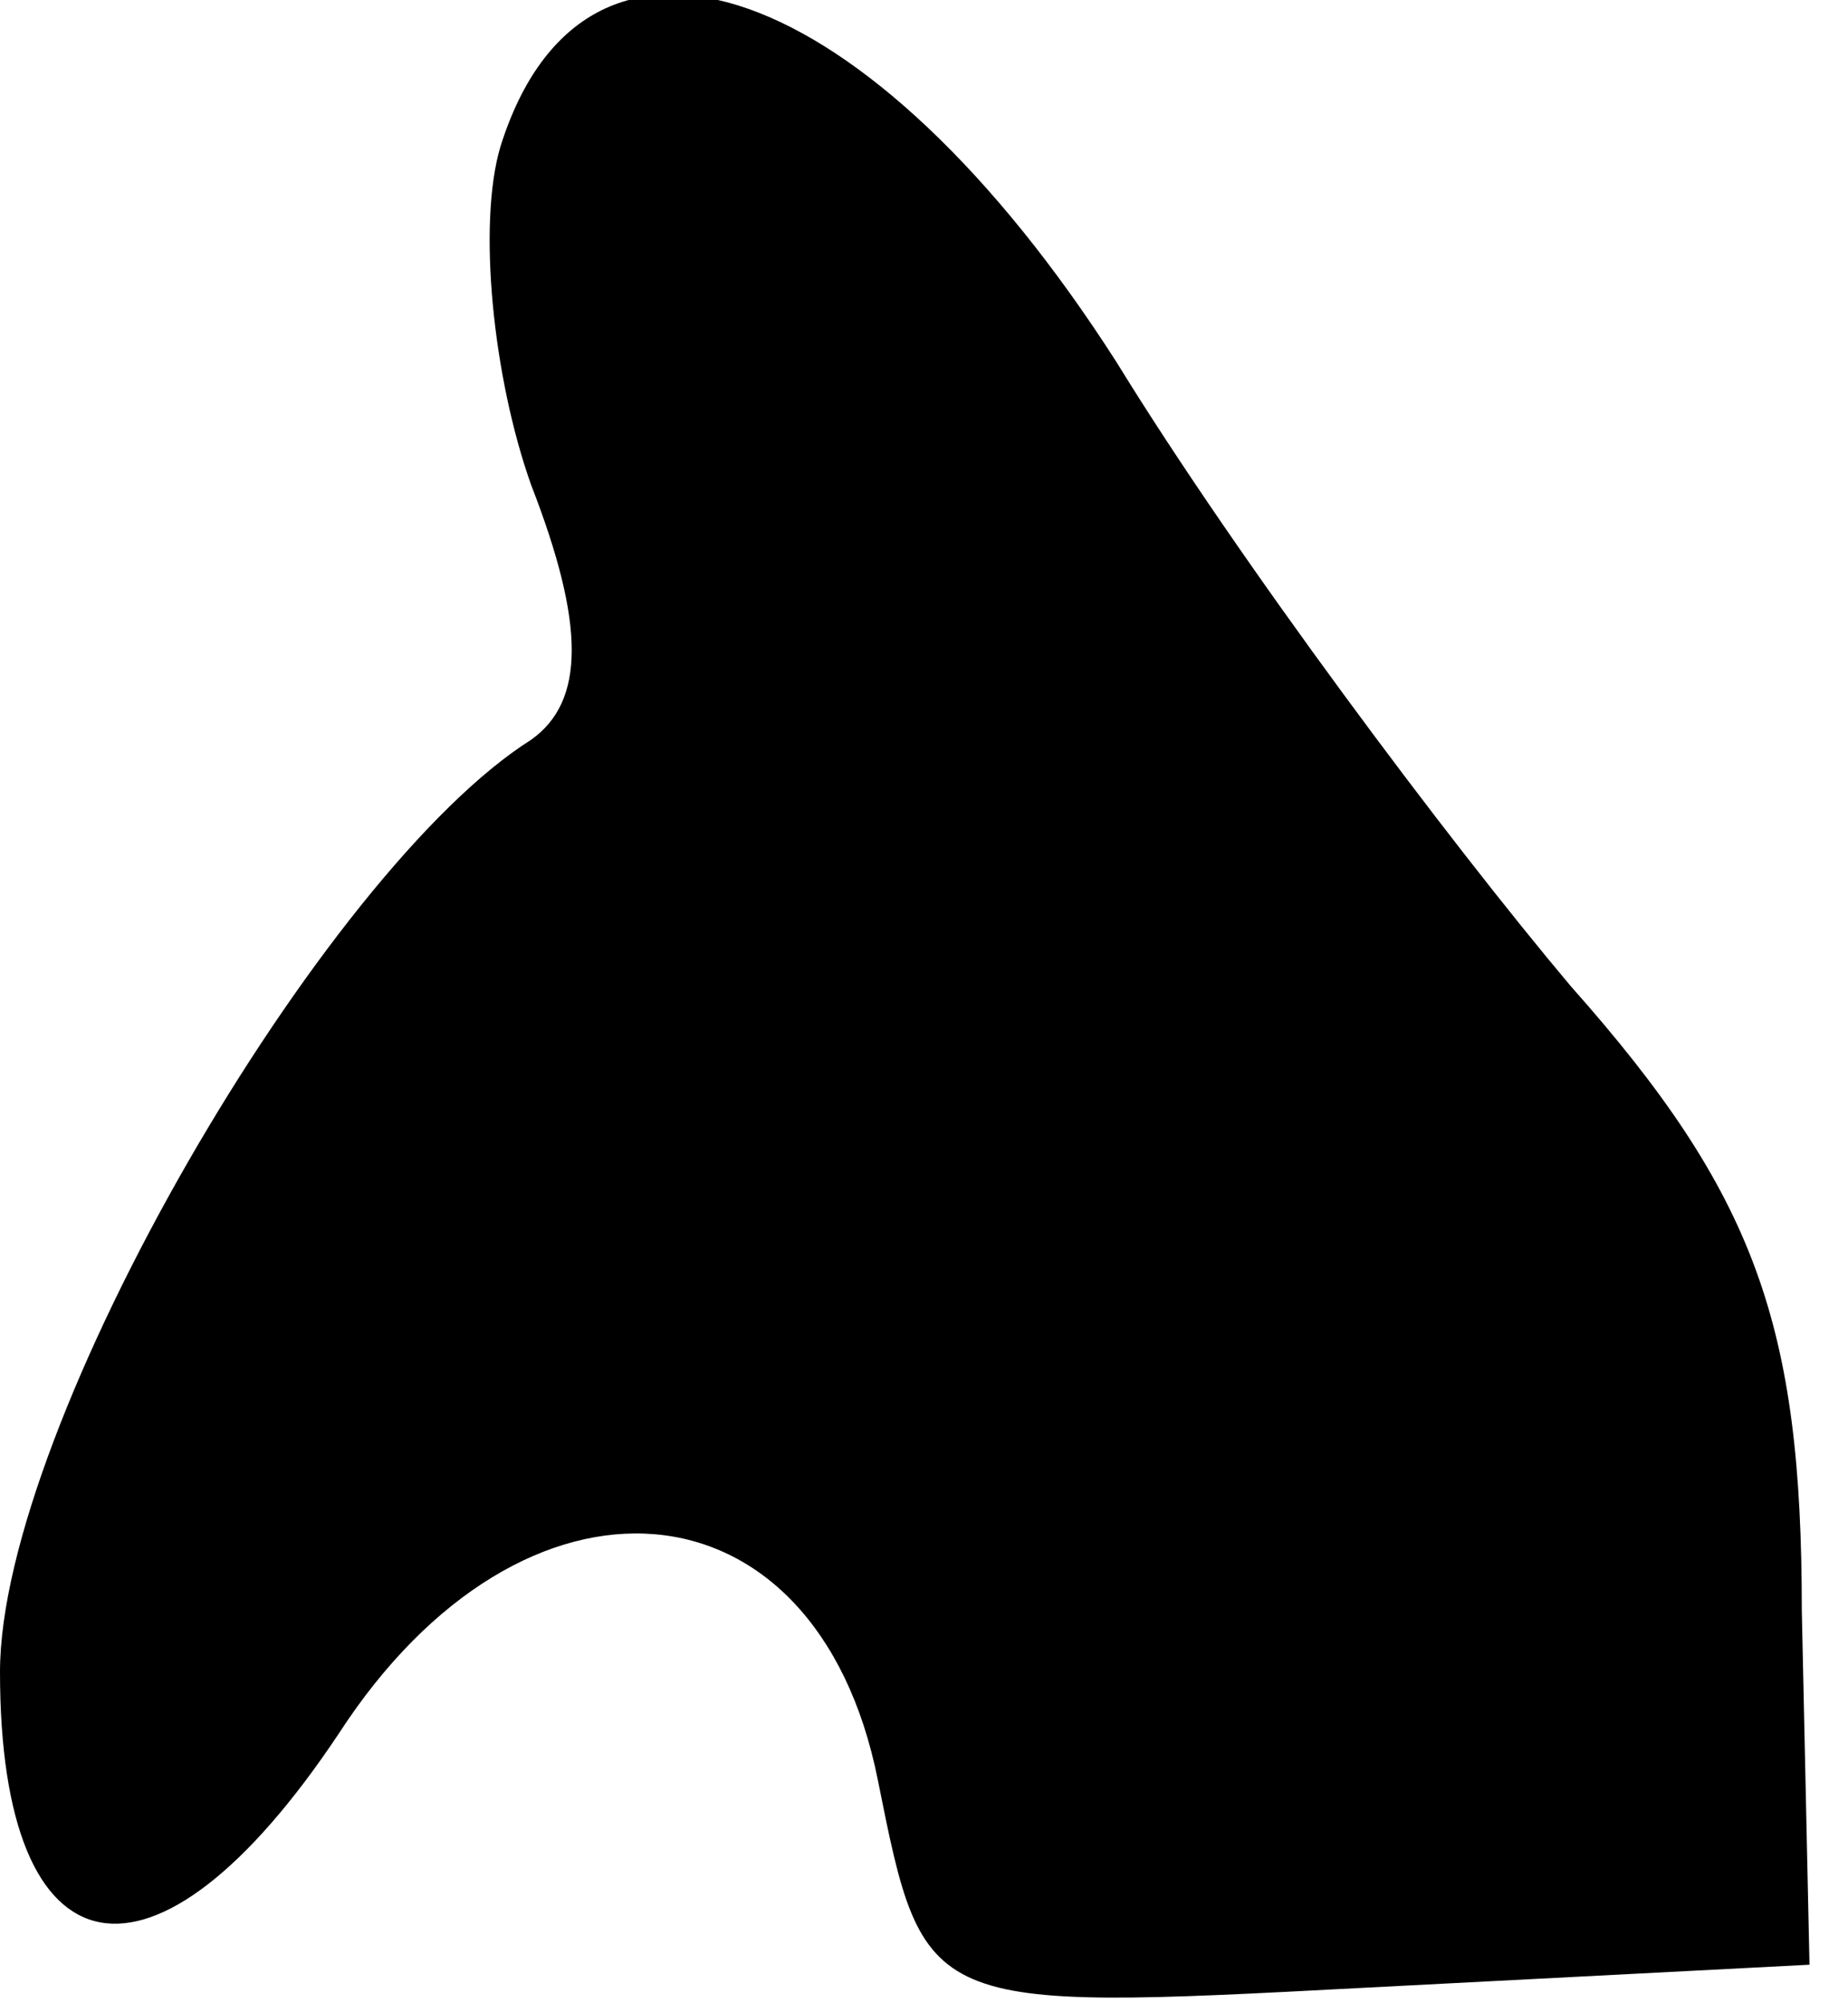 <?xml version="1.0" standalone="no"?>
<!DOCTYPE svg PUBLIC "-//W3C//DTD SVG 20010904//EN"
 "http://www.w3.org/TR/2001/REC-SVG-20010904/DTD/svg10.dtd">
<svg version="1.0" xmlns="http://www.w3.org/2000/svg"
 width="24pt" height="26pt" viewBox="0 0 24 26"
 preserveAspectRatio="xMidYMid meet">
<g transform="translate(0,26) scale(0.1,-0.1)"
fill="#000000" stroke="none">
<path fill="#000000" stroke="none" d="M65 241 c-3 -10 -1 -30 4 -44 7 -18 7
-28 0 -33 -27 -17 -69 -89 -69 -121 0 -40 20 -44 44 -8 24 37 62 34 70 -6 6
-30 6 -30 63 -27 l58 3 -1 46 c0 37 -6 54 -30 81 -16 19 -43 55 -59 81 -32 50
-69 63 -80 28z"/>
</g>
</svg>
